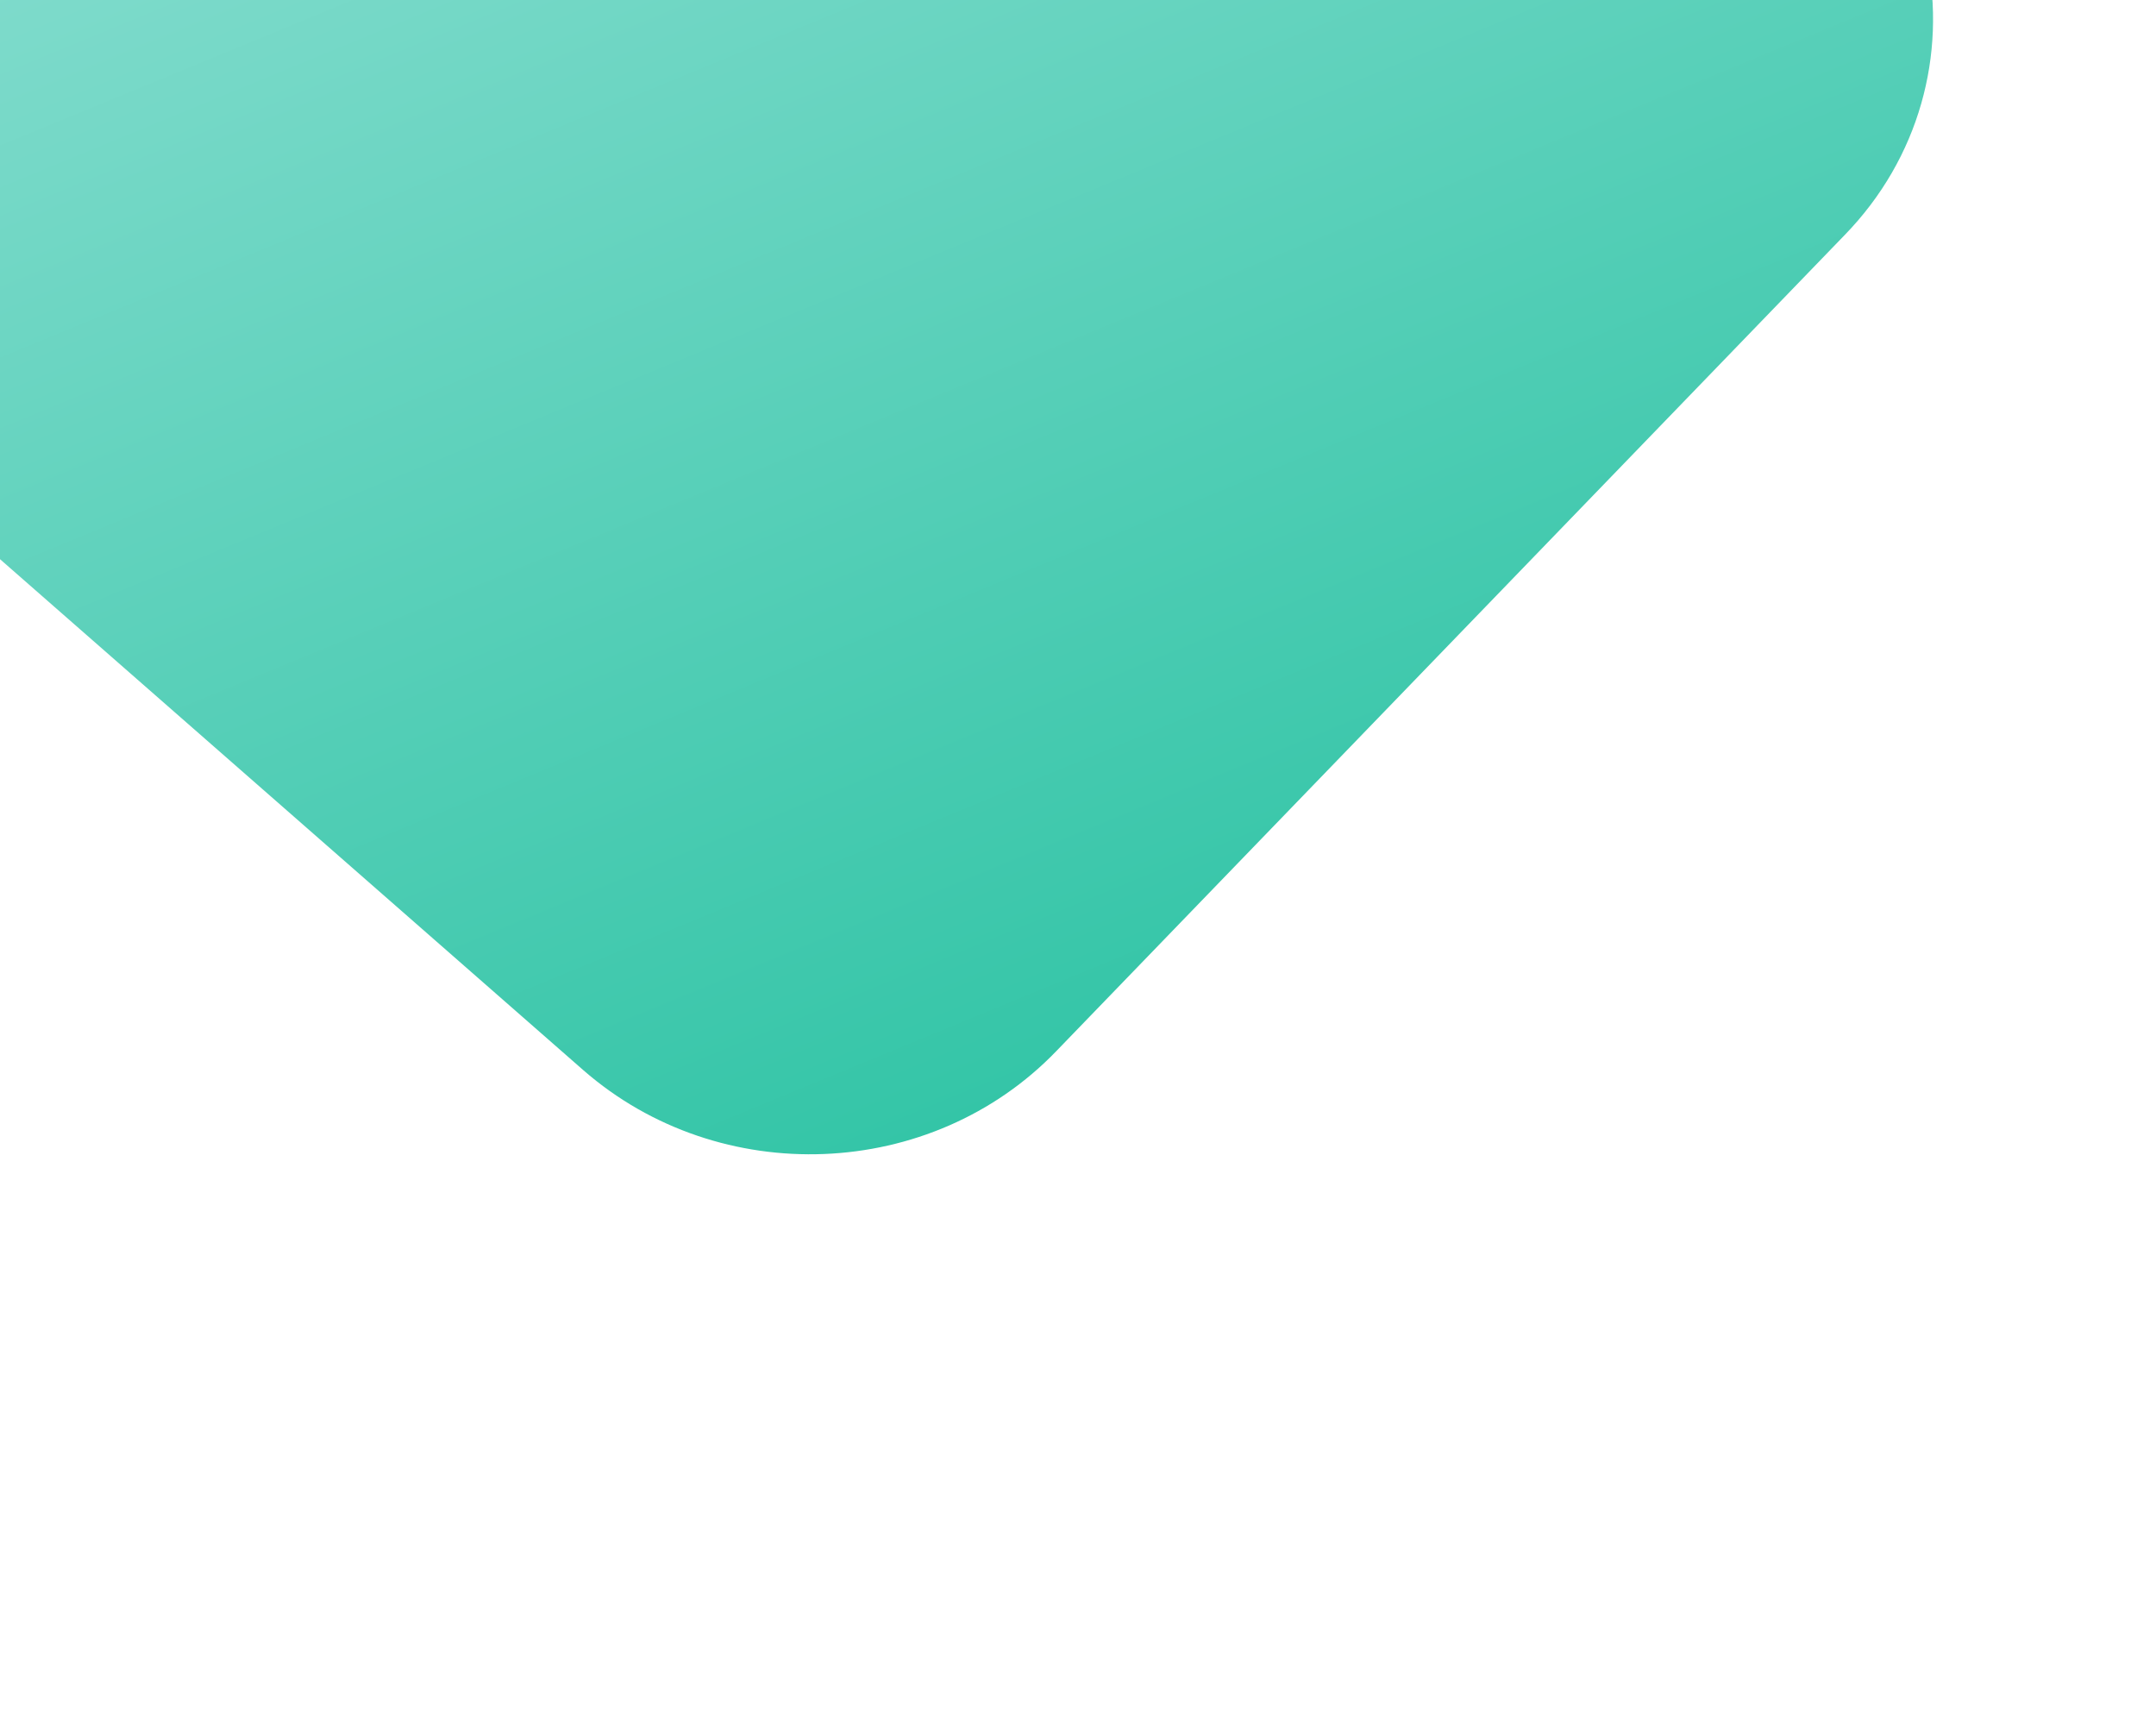 <?xml version="1.0" encoding="UTF-8"?><svg id="Layer_2" xmlns="http://www.w3.org/2000/svg" xmlns:xlink="http://www.w3.org/1999/xlink" viewBox="0 0 211.8 170.2"><defs><linearGradient id="linear-gradient" x1="63.8" y1="-43.3" x2="159.3" y2="188.3" gradientUnits="userSpaceOnUse"><stop offset="0" stop-color="#86ddcf"/><stop offset="1" stop-color="#00b68e"/></linearGradient></defs><path d="m-7.9,14.5v33.5l65.2,57.1c13.4,11.7,34.2,10.9,46.5-1.9L181.2,23.1c7.4-7.6,10-17.8,8.1-27.2H11.7C.9-4.1-7.9,4.2-7.9,14.5Z" fill="url(#linear-gradient)"/></svg>